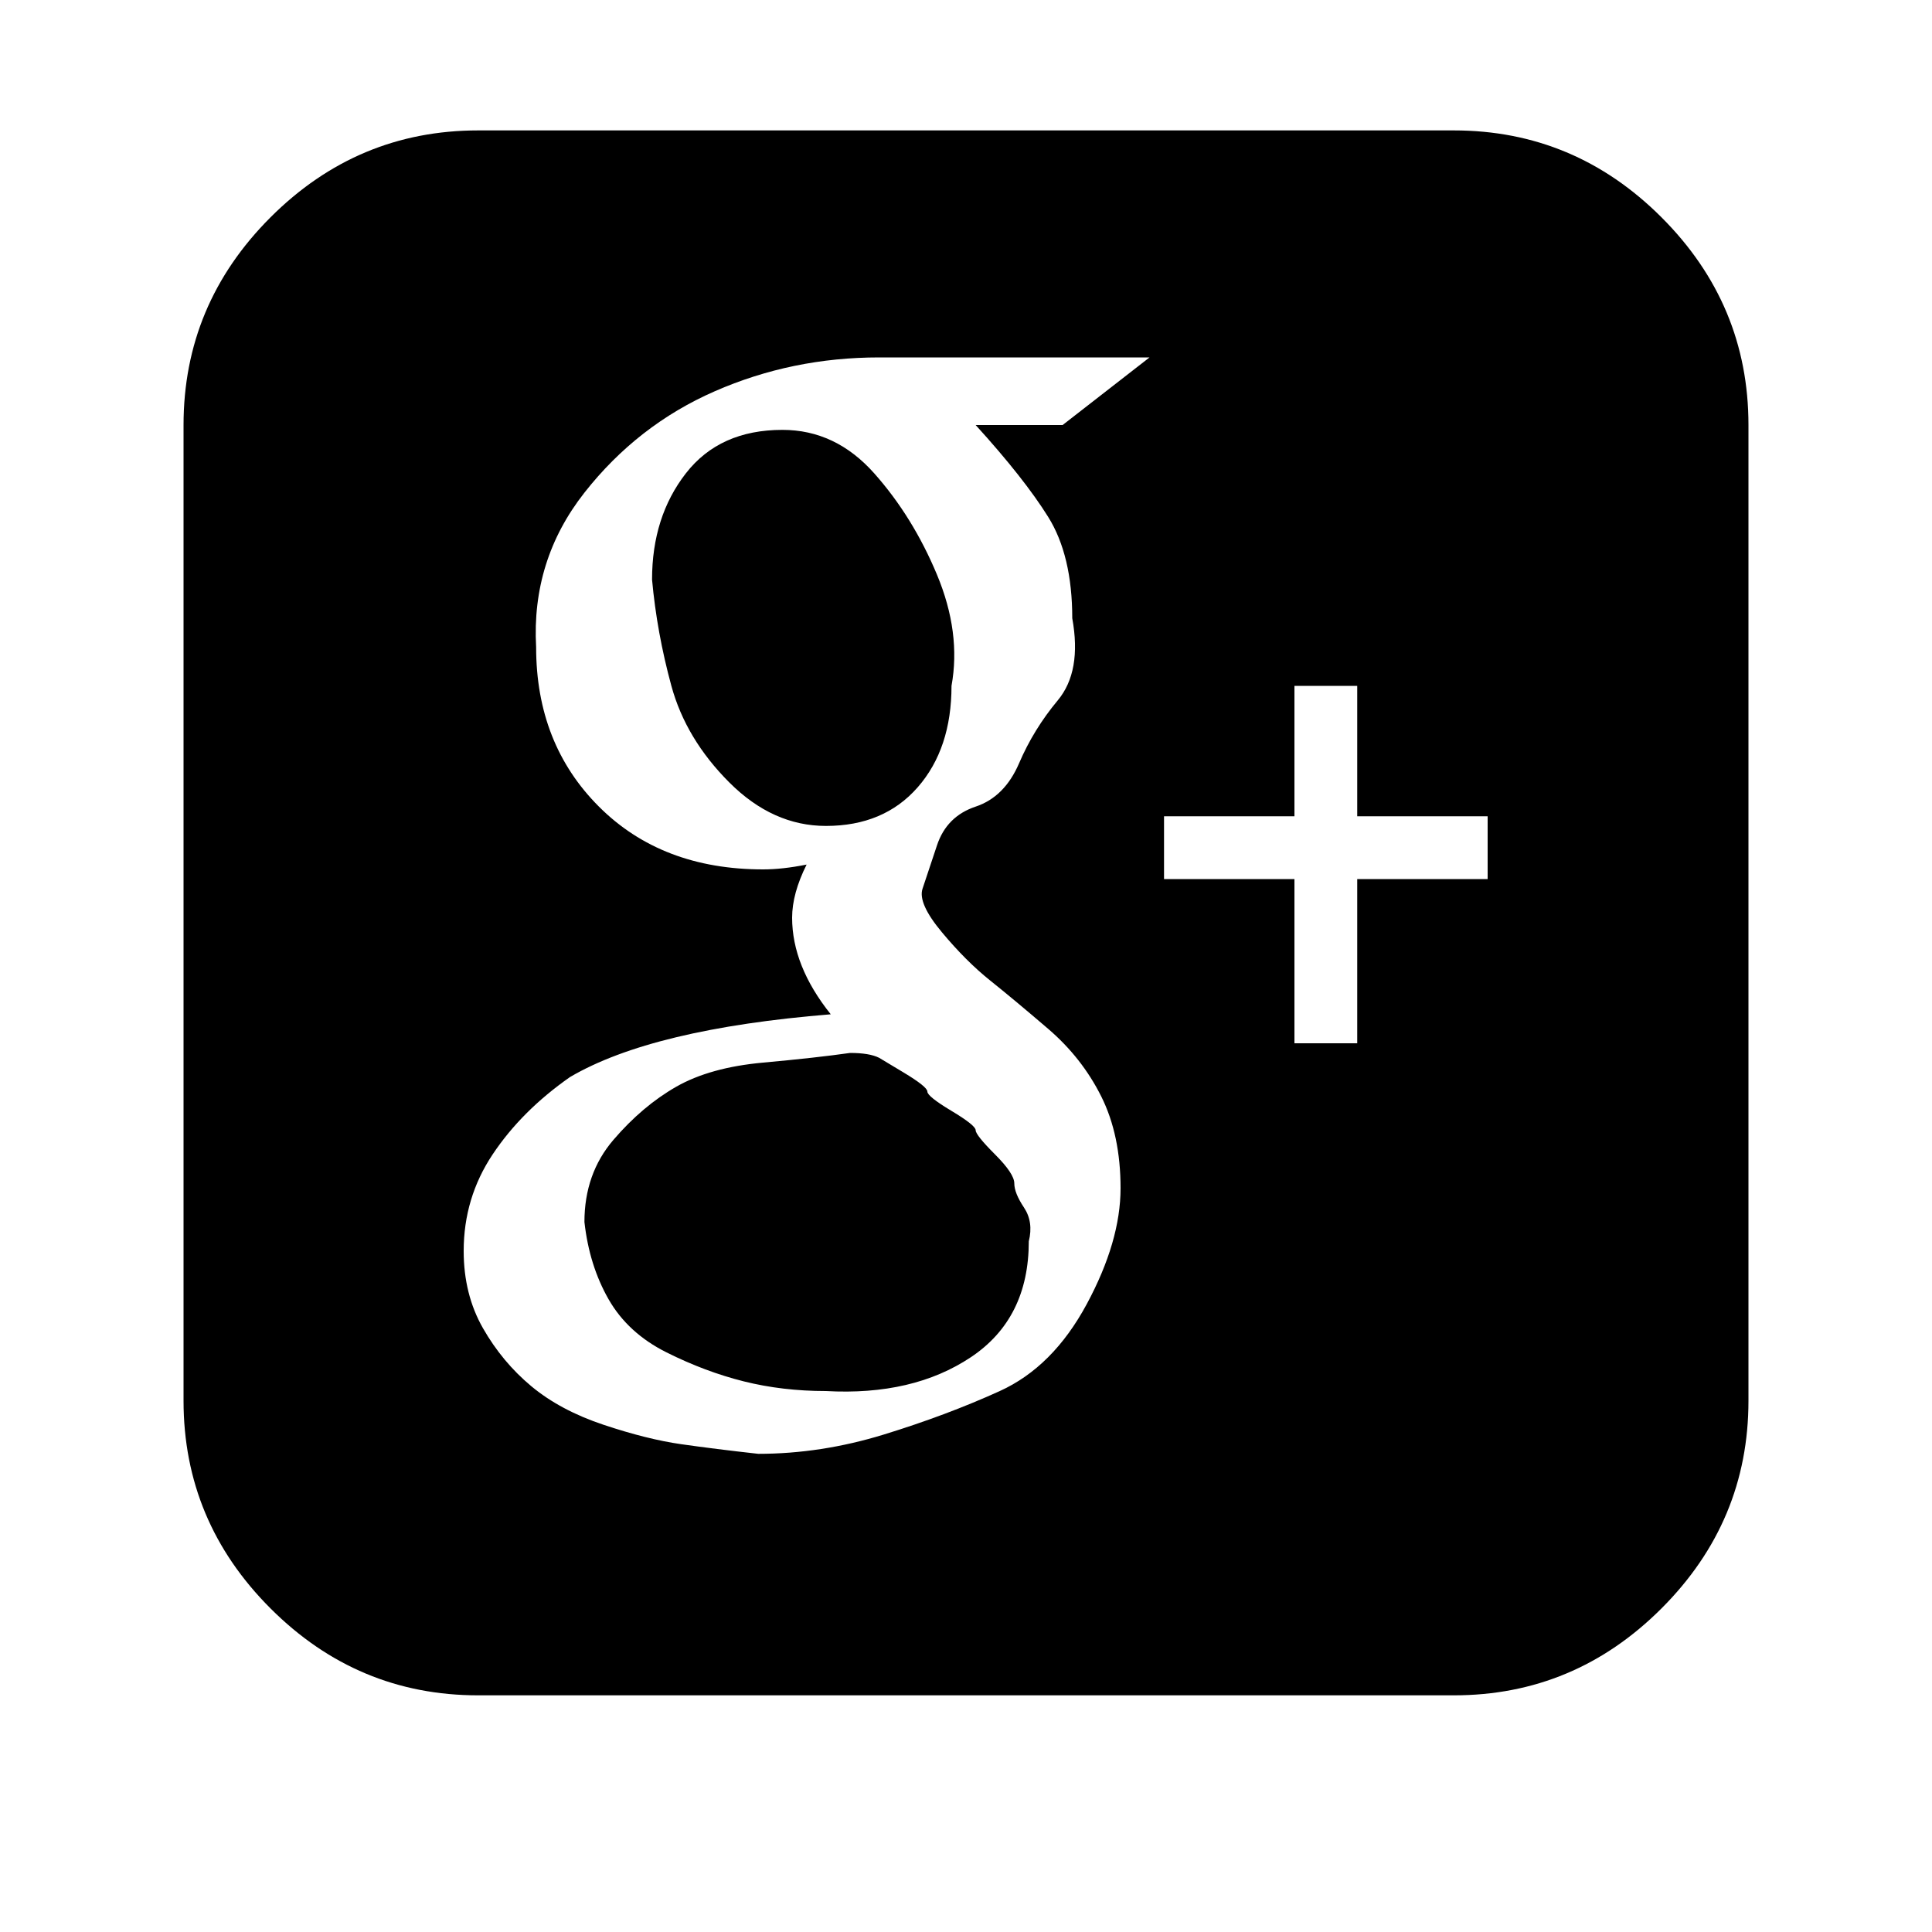 <?xml version="1.0"?><svg viewBox="0 0 40 40" xmlns="http://www.w3.org/2000/svg" height="40" width="40"><path d="m21.3 25.7q0 1.6-1.2 2.4t-3 0.7q-0.9 0-1.7-0.2t-1.6-0.6-1.2-1.1-0.5-1.6q0-1 0.6-1.7t1.3-1.1 1.8-0.5 1.8-0.2q0.4 0 0.6 0.1 0 0 0.5 0.3t0.5 0.4 0.5 0.4 0.5 0.4 0.4 0.5 0.4 0.6 0.2 0.5 0.1 0.7z m-1.6-11.5q0 1.3-0.7 2.1t-1.9 0.8q-1.1 0-2-0.9t-1.2-2-0.4-2.2q0-1.3 0.7-2.2t2-0.9q1.1 0 1.9 0.9t1.3 2.1 0.3 2.3z m2.3-5.4l1.8-1.4h-5.6q-1.8 0-3.4 0.7t-2.7 2.1-1 3.2q0 2 1.3 3.3t3.4 1.3q0.4 0 0.9-0.1-0.3 0.6-0.3 1.1 0 1 0.8 2-3.7 0.3-5.4 1.3-1 0.7-1.6 1.6t-0.6 2q0 0.9 0.4 1.6t1 1.2 1.5 0.8 1.6 0.4 1.6 0.2q1.3 0 2.6-0.4t2.4-0.9 1.8-1.8 0.7-2.4q0-1.1-0.4-1.9t-1.1-1.4-1.2-1-1-1-0.4-0.9 0.3-0.9 0.8-0.8 0.9-0.9 0.8-1.3 0.3-1.7q0-1.3-0.5-2.1t-1.5-1.9h1.8z m6.1 9.4h2.7v-1.3h-2.7v-2.7h-1.3v2.7h-2.7v1.3h2.7v3.4h1.3v-3.4z m8.1-9.4v20.2q0 2.5-1.8 4.3t-4.3 1.8h-20.2q-2.5 0-4.3-1.8t-1.8-4.3v-20.2q0-2.5 1.8-4.3t4.3-1.8h20.2q2.5 0 4.3 1.8t1.8 4.3z"></path></svg>